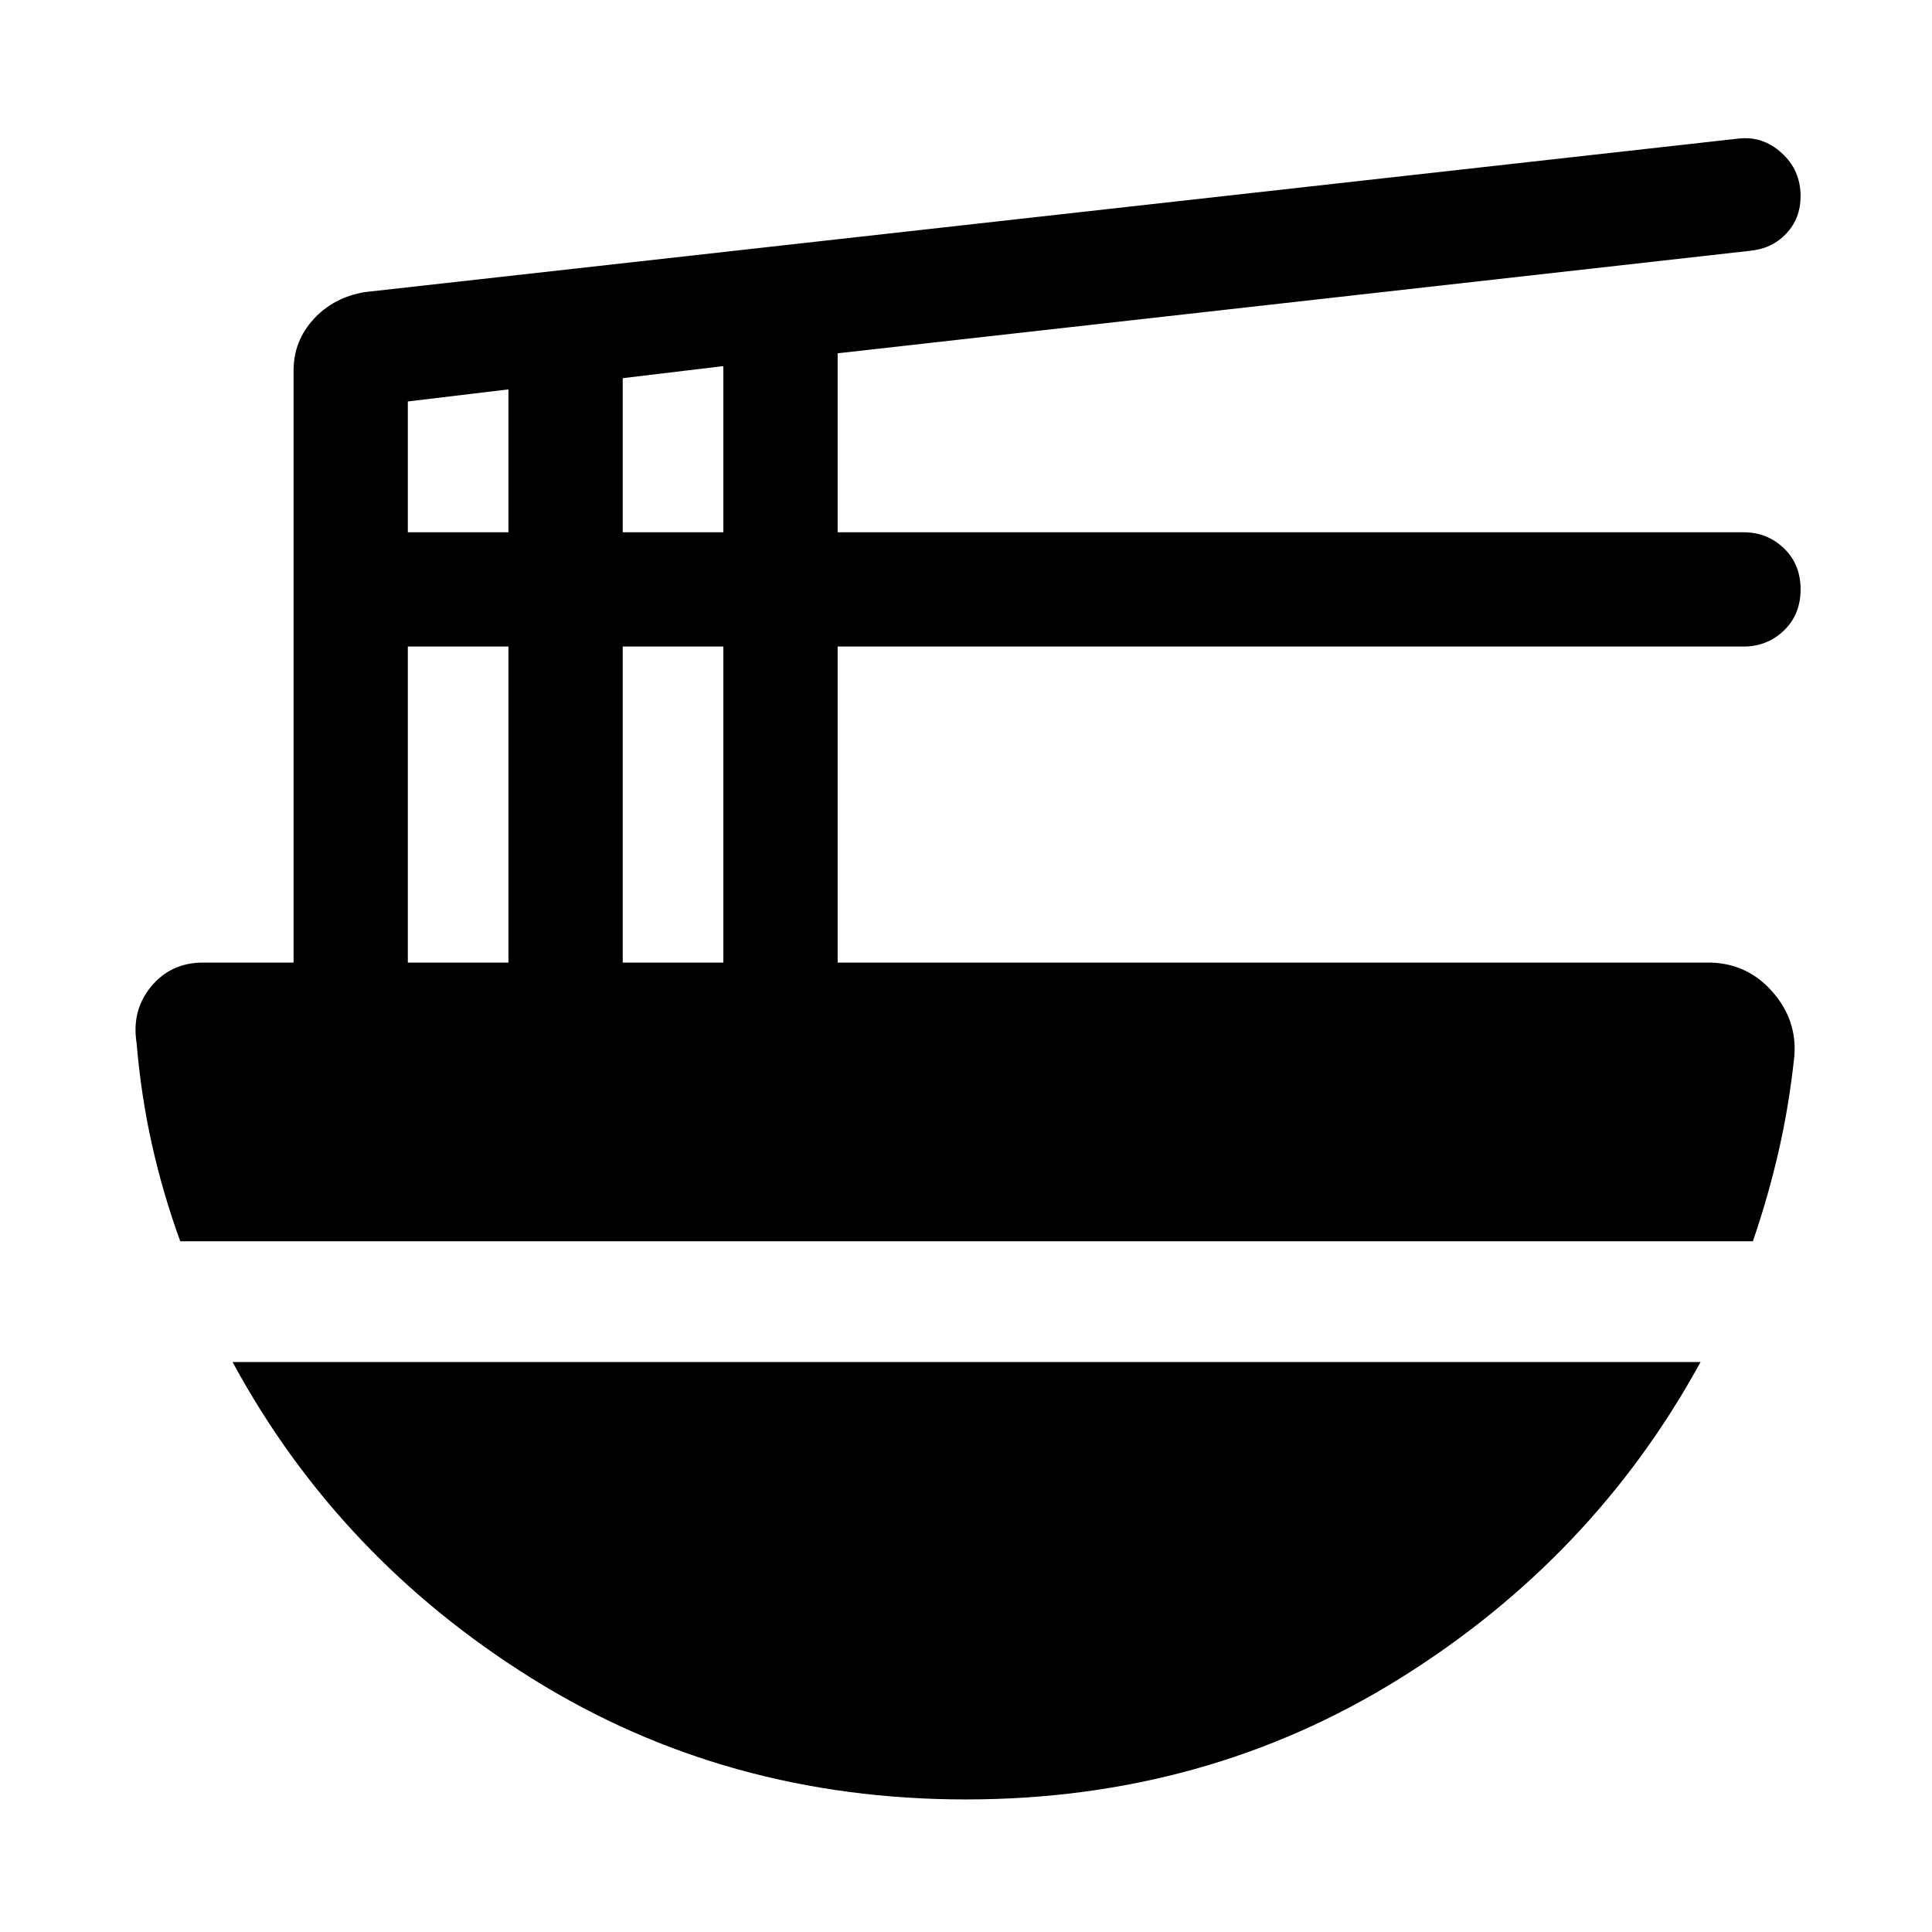 <svg xmlns="http://www.w3.org/2000/svg" height="48" viewBox="0 -960 960 960" width="48"><path d="M202.65-481.7h50v-157.04h-50v157.04Zm0-213.82h50v-71l-50 6v65ZM309.43-481.7h50v-157.04h-50v157.04Zm0-213.82h50v-82.57l-50 6v76.57ZM89.56-343.22Q81-366.78 75.55-391.08q-5.46-24.29-7.68-50.66-2.57-16.26 7.27-28.11 9.84-11.85 25.73-11.85h45v-294.13q0-14.74 9.98-25.61 9.98-10.86 25.5-13.43l682.39-76.26q12.13-1.44 21.54 7.13 9.42 8.56 9.42 21.46 0 11.05-7.13 18.62t-18.27 8.57l-453.08 50.9v88.93H866.3q11.83 0 20.12 7.96 8.28 7.96 8.28 20.43 0 12.47-8.28 20.43-8.29 7.96-20.02 7.96H416.22v157.04h433.87q18.52.57 30.78 14.68 12.26 14.11 10.7 32.06-2.57 24.26-7.75 46.88-5.17 22.62-12.83 44.86H89.56ZM479.89-65.87q-119.12 0-215.38-59.98-96.25-59.98-148.95-157.37H845q-53.26 97.39-149.63 157.37-96.36 59.98-215.48 59.98Z"/></svg>